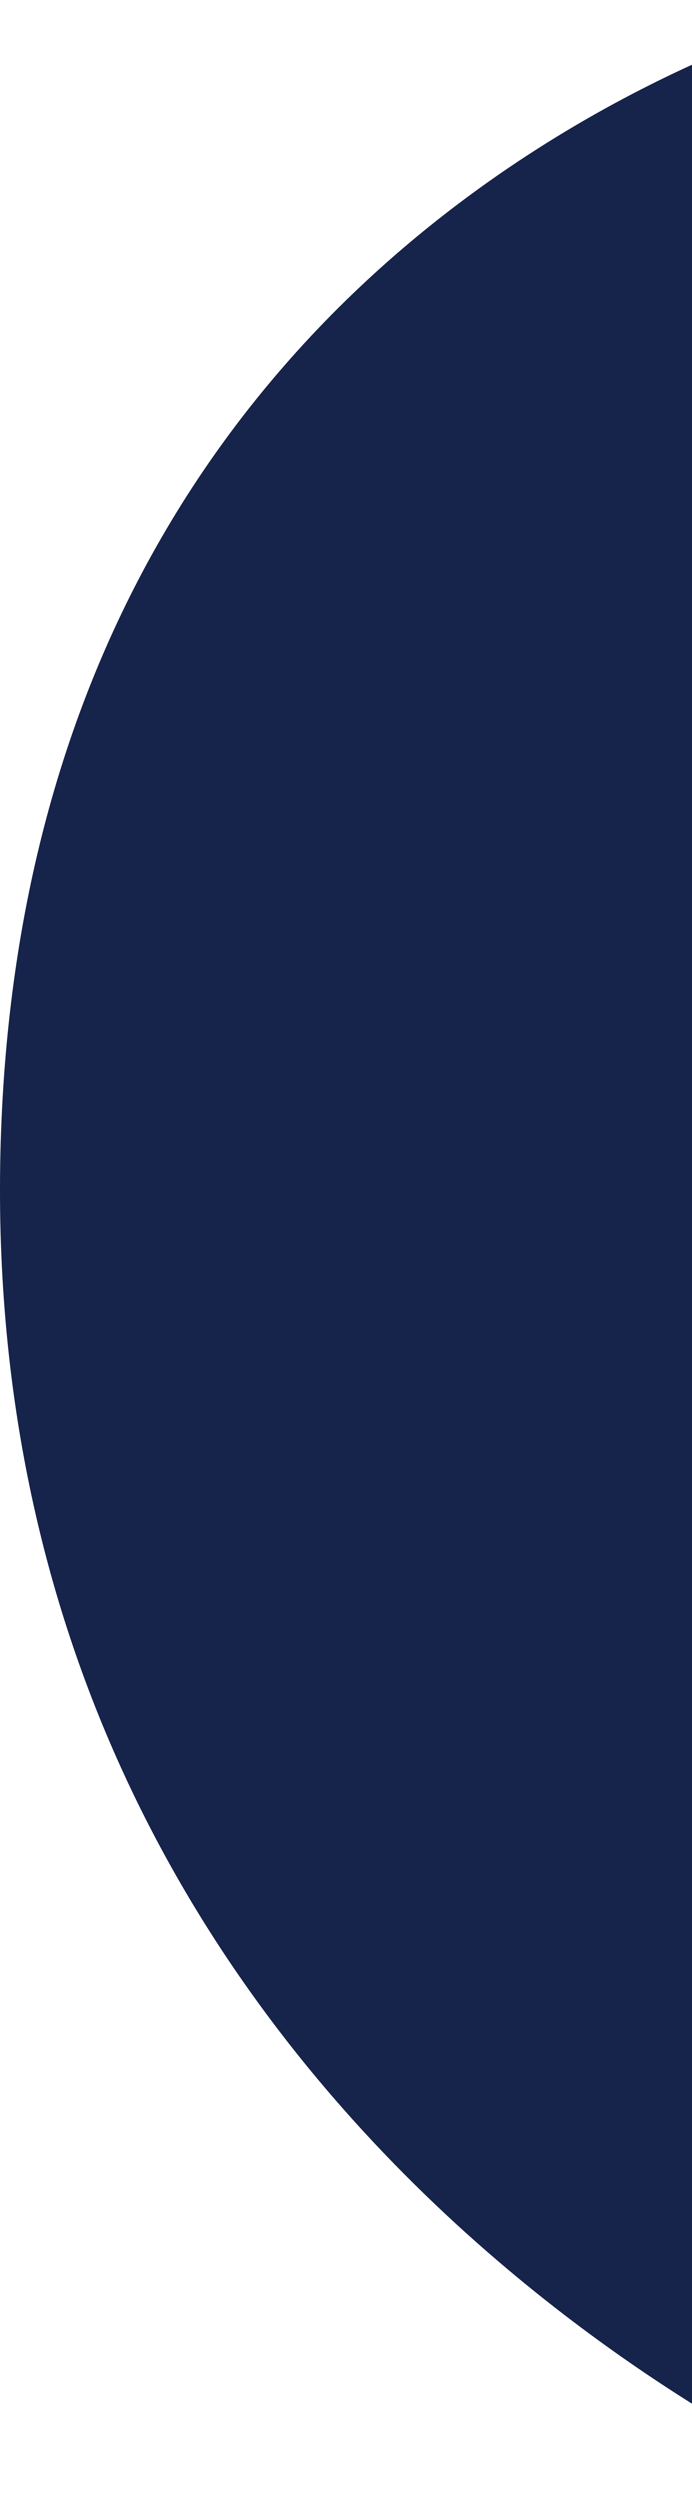 <svg width="46" height="166" viewBox="0 0 46 166" fill="none" xmlns="http://www.w3.org/2000/svg">
<path d="M58 166C58 166 -1.955 142.071 0.049 75.783C1.968 12.294 58 0 58 0L58 166Z" fill="#16234A"/>
</svg>
